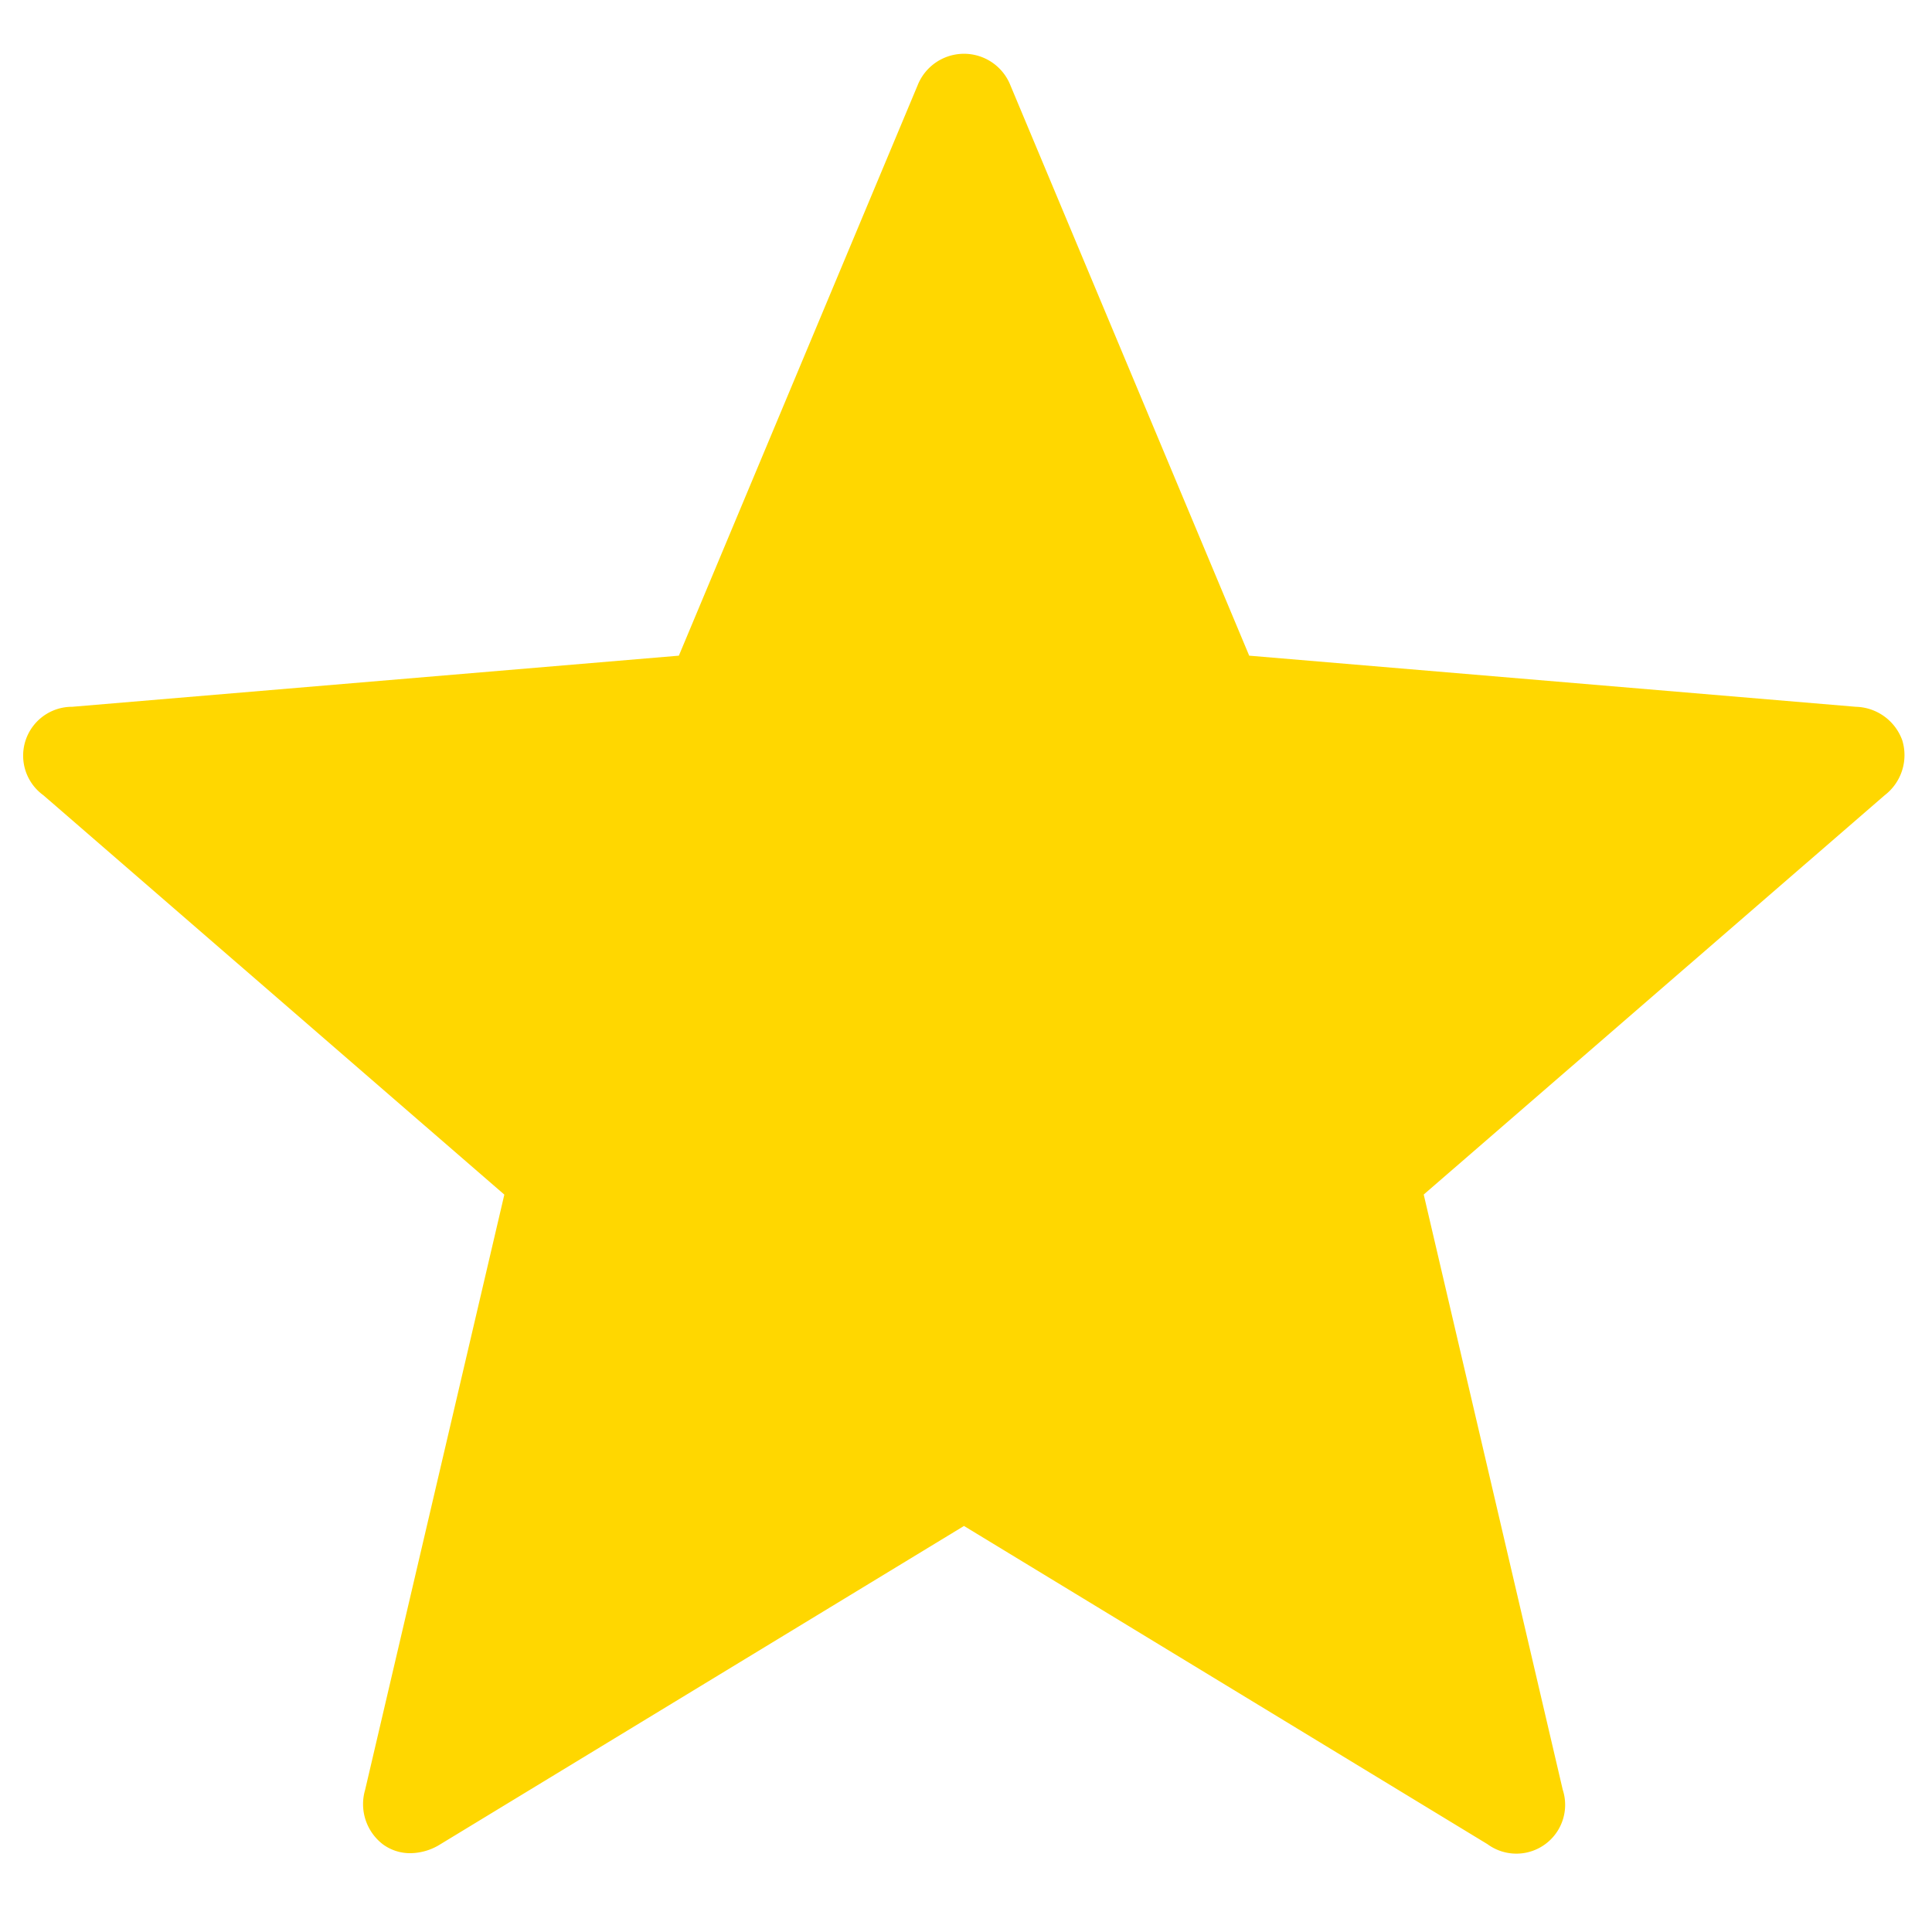 <svg width="15px" height="15px" viewBox="0 0 24 24" xmlns="http://www.w3.org/2000/svg">
    <path fill="#FFD700" d="M23.632 9.201a.628.628 0 0 1-.22.678l-5.726 4.96 1.727 7.394a.606.606 0 0 1-.935.676l-6.503-3.953-6.503 3.953a.713.713 0 0 1-.374.112.57.57 0 0 1-.34-.109.629.629 0 0 1-.222-.679l1.729-7.393L.539 9.879A.607.607 0 0 1 .897 8.78l7.536-.635 2.965-7.083a.62.62 0 0 1 1.155.001l2.965 7.082 7.536.635a.63.63 0 0 1 .578.42z"/>
    <path fill="none" d="M0 0h24v24H0z"/>
</svg>
